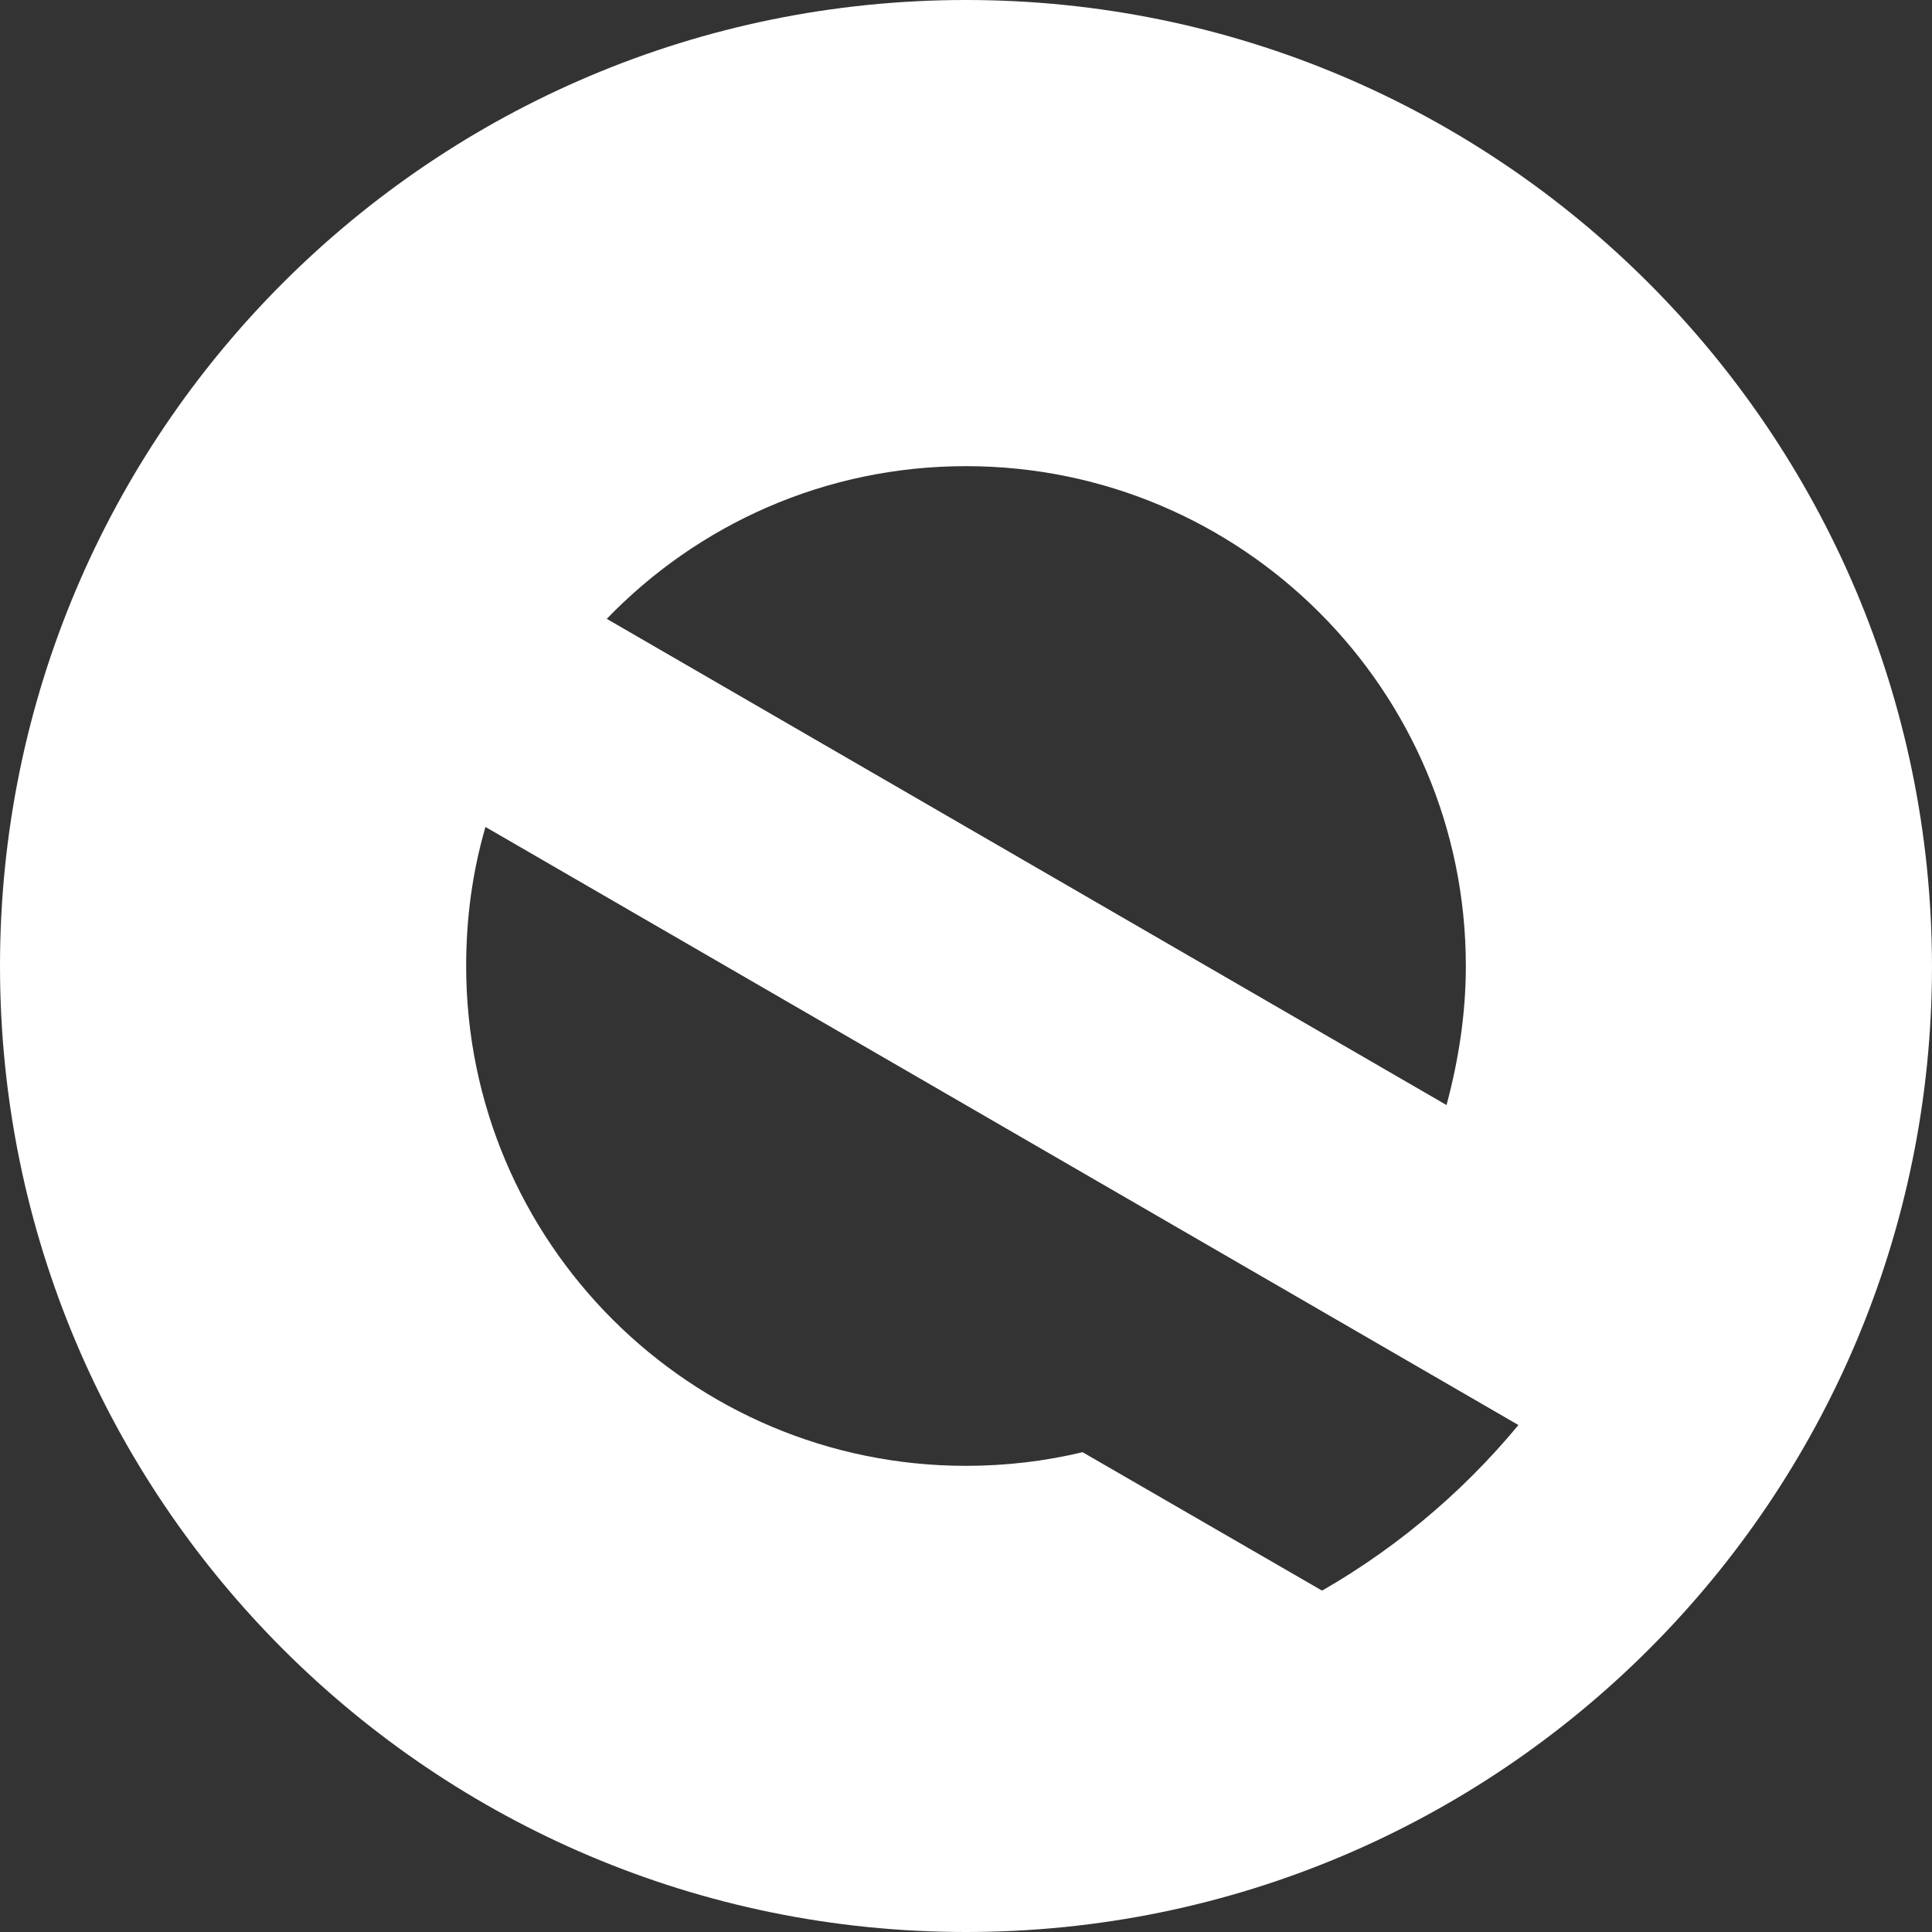 <svg width="32" height="32" viewBox="0 0 32 32" fill="none" xmlns="http://www.w3.org/2000/svg">
<rect x="0" y="0" width="32" height="32" fill="#333333" stroke="none"/>
<path fill-rule="evenodd" clip-rule="evenodd" d="M26.92 24.761C24.349 27.973 20.395 30.03 15.96 30.03C8.212 30.03 1.931 23.748 1.931 16C1.931 8.251 8.212 1.97 15.96 1.97C23.709 1.97 29.99 8.251 29.99 16C29.99 19.273 28.87 22.284 26.992 24.67L21.95 21.75L8.041 13.697C7.827 14.43 7.721 15.201 7.721 16.001C7.721 20.579 11.435 24.279 16 24.279C16.666 24.279 17.318 24.2 17.931 24.053L23.92 27.515L26.92 24.761ZM16 7.721C20.565 7.721 24.279 11.422 24.279 16C24.279 16.785 24.16 17.557 23.959 18.303L10.05 10.25C11.554 8.692 13.658 7.721 16 7.721Z" fill="white"/>
<path d="M16 0C7.162 0 0 7.162 0 16C0 24.838 7.162 32 16 32C24.838 32 32 24.838 32 16C31.987 7.162 24.826 0 16 0ZM15.96 27.926C9.371 27.926 4.032 22.589 4.032 16C4.032 9.411 9.371 4.074 15.96 4.074C22.549 4.074 27.886 9.411 27.886 16C27.886 22.589 22.549 27.926 15.96 27.926Z" fill="white"/>
</svg>
